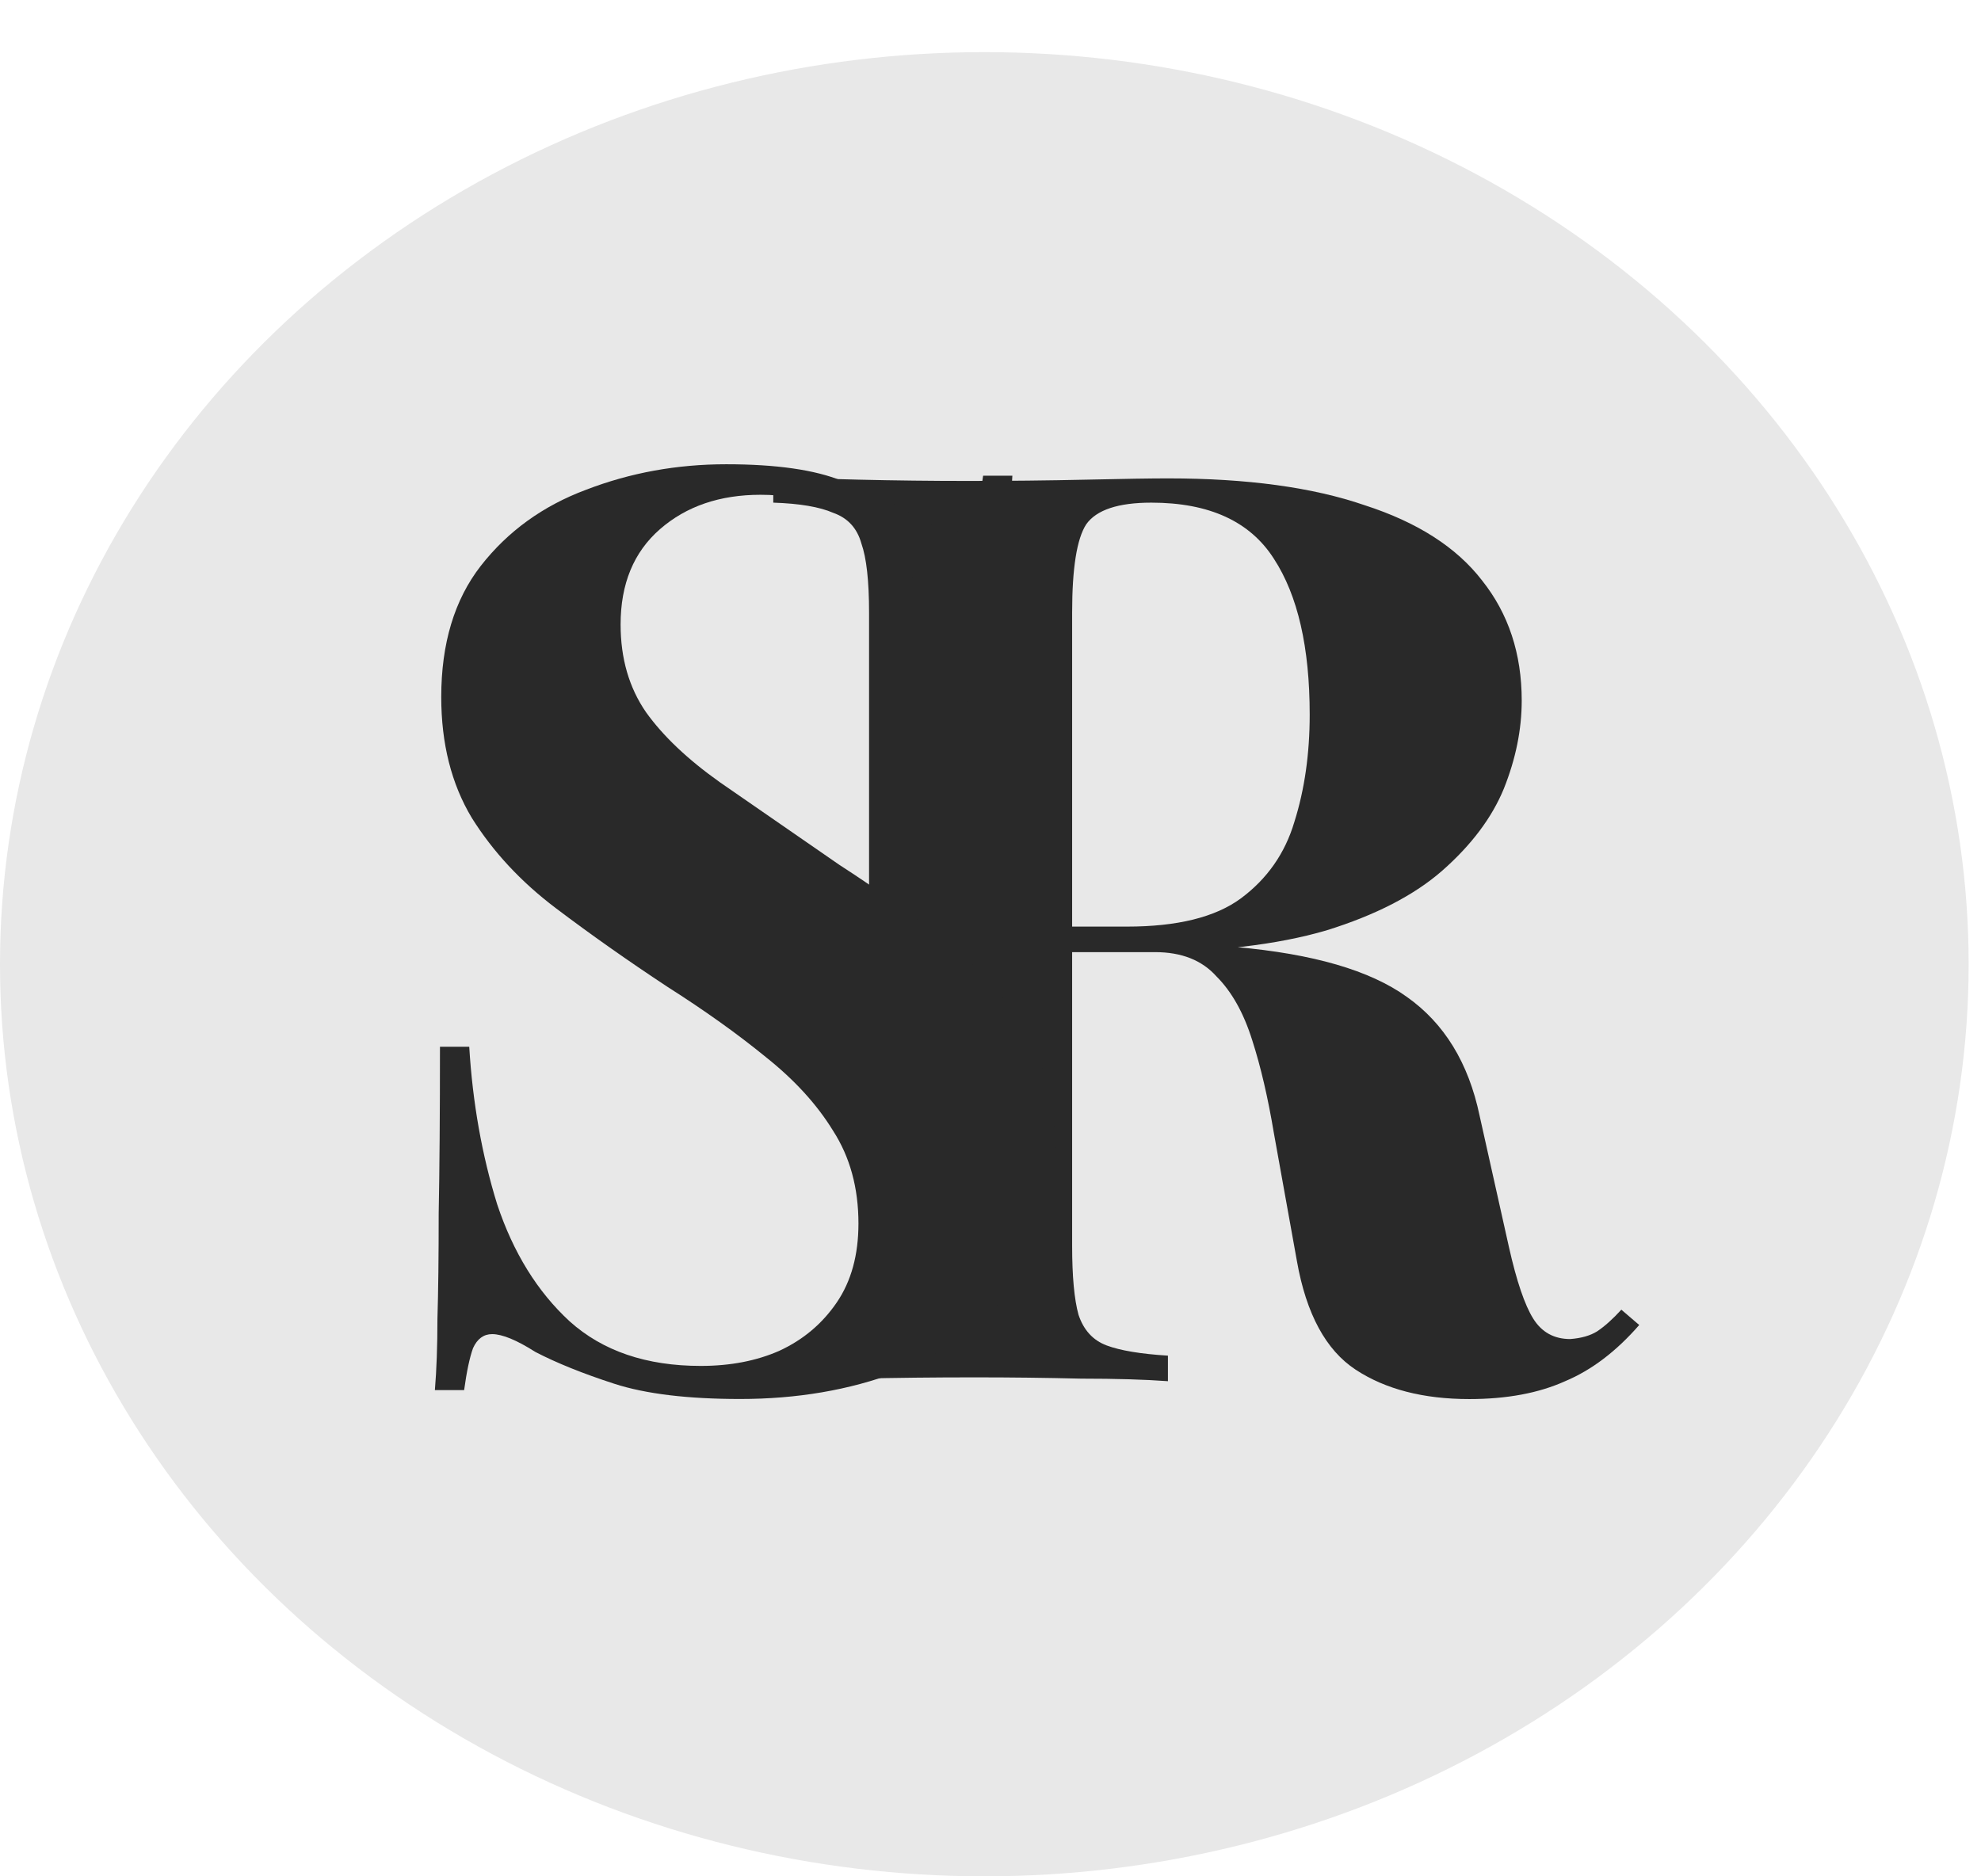 <svg width="76" height="72" viewBox="0 0 76 72" fill="none" xmlns="http://www.w3.org/2000/svg">
<ellipse cx="37.763" cy="37" rx="37.763" ry="35" fill="#E8E8E8"/>
<path d="M29.666 18.308C30.483 18.341 31.577 18.373 32.949 18.406C34.354 18.439 35.742 18.455 37.114 18.455C38.682 18.455 40.201 18.439 41.671 18.406C43.141 18.373 44.186 18.357 44.807 18.357C47.845 18.357 50.36 18.7 52.353 19.386C54.378 20.039 55.881 21.003 56.861 22.277C57.874 23.551 58.38 25.086 58.38 26.883C58.38 27.994 58.151 29.121 57.694 30.264C57.237 31.375 56.453 32.42 55.342 33.4C54.264 34.347 52.778 35.115 50.883 35.703C48.988 36.258 46.604 36.536 43.729 36.536H39.025V35.556H43.239C45.166 35.556 46.62 35.197 47.6 34.478C48.613 33.727 49.299 32.747 49.658 31.538C50.05 30.297 50.246 28.925 50.246 27.422C50.246 24.841 49.789 22.849 48.874 21.444C47.959 20.007 46.391 19.288 44.17 19.288C42.896 19.288 42.063 19.566 41.671 20.121C41.312 20.676 41.132 21.803 41.132 23.502V47.806C41.132 48.982 41.214 49.864 41.377 50.452C41.573 51.04 41.932 51.432 42.455 51.628C42.978 51.824 43.762 51.955 44.807 52.02V53C43.925 52.935 42.814 52.902 41.475 52.902C40.136 52.869 38.78 52.853 37.408 52.853C35.84 52.853 34.354 52.869 32.949 52.902C31.577 52.902 30.483 52.935 29.666 53V52.02C30.711 51.955 31.495 51.824 32.018 51.628C32.541 51.432 32.884 51.04 33.047 50.452C33.243 49.864 33.341 48.982 33.341 47.806V23.502C33.341 22.293 33.243 21.411 33.047 20.856C32.884 20.268 32.524 19.876 31.969 19.68C31.446 19.451 30.679 19.321 29.666 19.288V18.308ZM38.927 35.703C40.332 35.736 41.54 35.801 42.553 35.899C43.598 35.997 44.513 36.095 45.297 36.193C46.081 36.258 46.783 36.307 47.404 36.34C50.377 36.601 52.565 37.238 53.97 38.251C55.407 39.264 56.338 40.783 56.763 42.808L57.89 47.855C58.184 49.162 58.494 50.076 58.821 50.599C59.148 51.122 59.621 51.383 60.242 51.383C60.667 51.35 61.01 51.252 61.271 51.089C61.565 50.893 61.875 50.615 62.202 50.256L62.888 50.844C62.006 51.857 61.059 52.575 60.046 53C59.033 53.457 57.808 53.686 56.371 53.686C54.607 53.686 53.153 53.31 52.01 52.559C50.867 51.808 50.115 50.419 49.756 48.394L48.874 43.494C48.645 42.122 48.368 40.93 48.041 39.917C47.714 38.872 47.257 38.055 46.669 37.467C46.114 36.846 45.33 36.536 44.317 36.536H39.025L38.927 35.703Z" fill="#292929"/>
<path d="M27.859 17.815C29.779 17.815 31.259 18.027 32.3 18.45C33.341 18.84 34.236 19.263 34.984 19.718C35.374 19.946 35.684 20.125 35.911 20.255C36.172 20.353 36.416 20.402 36.643 20.402C36.968 20.402 37.196 20.223 37.326 19.865C37.489 19.507 37.619 18.97 37.717 18.254H38.839C38.807 18.872 38.758 19.621 38.693 20.499C38.66 21.345 38.628 22.468 38.595 23.866C38.595 25.265 38.595 27.104 38.595 29.381H37.473C37.343 27.689 36.952 26.046 36.302 24.452C35.651 22.858 34.724 21.556 33.52 20.548C32.349 19.507 30.901 18.986 29.177 18.986C27.615 18.986 26.33 19.426 25.322 20.304C24.313 21.182 23.809 22.402 23.809 23.964C23.809 25.265 24.134 26.388 24.785 27.331C25.436 28.242 26.379 29.137 27.615 30.015C28.884 30.894 30.413 31.951 32.202 33.187C33.764 34.196 35.163 35.204 36.399 36.213C37.636 37.221 38.628 38.36 39.376 39.629C40.124 40.898 40.498 42.41 40.498 44.167C40.498 46.314 39.929 48.087 38.79 49.486C37.684 50.885 36.22 51.943 34.398 52.658C32.577 53.342 30.576 53.683 28.396 53.683C26.379 53.683 24.768 53.488 23.565 53.098C22.361 52.707 21.352 52.3 20.539 51.878C19.823 51.422 19.27 51.194 18.88 51.194C18.555 51.194 18.311 51.373 18.148 51.731C18.018 52.089 17.904 52.626 17.806 53.342H16.684C16.749 52.561 16.782 51.65 16.782 50.609C16.814 49.568 16.83 48.218 16.83 46.558C16.863 44.867 16.879 42.736 16.879 40.166H18.002C18.132 42.313 18.49 44.33 19.075 46.217C19.693 48.071 20.62 49.568 21.857 50.706C23.126 51.845 24.801 52.414 26.883 52.414C28.022 52.414 29.03 52.219 29.909 51.829C30.82 51.406 31.552 50.788 32.105 49.974C32.658 49.161 32.934 48.153 32.934 46.949C32.934 45.582 32.609 44.395 31.958 43.386C31.34 42.378 30.478 41.434 29.372 40.556C28.298 39.678 27.046 38.783 25.614 37.872C24.085 36.864 22.654 35.855 21.32 34.846C19.986 33.838 18.913 32.683 18.099 31.382C17.318 30.08 16.928 28.535 16.928 26.746C16.928 24.696 17.432 23.02 18.441 21.719C19.482 20.385 20.832 19.409 22.491 18.791C24.183 18.14 25.972 17.815 27.859 17.815Z" fill="#292929"/>
</svg>
